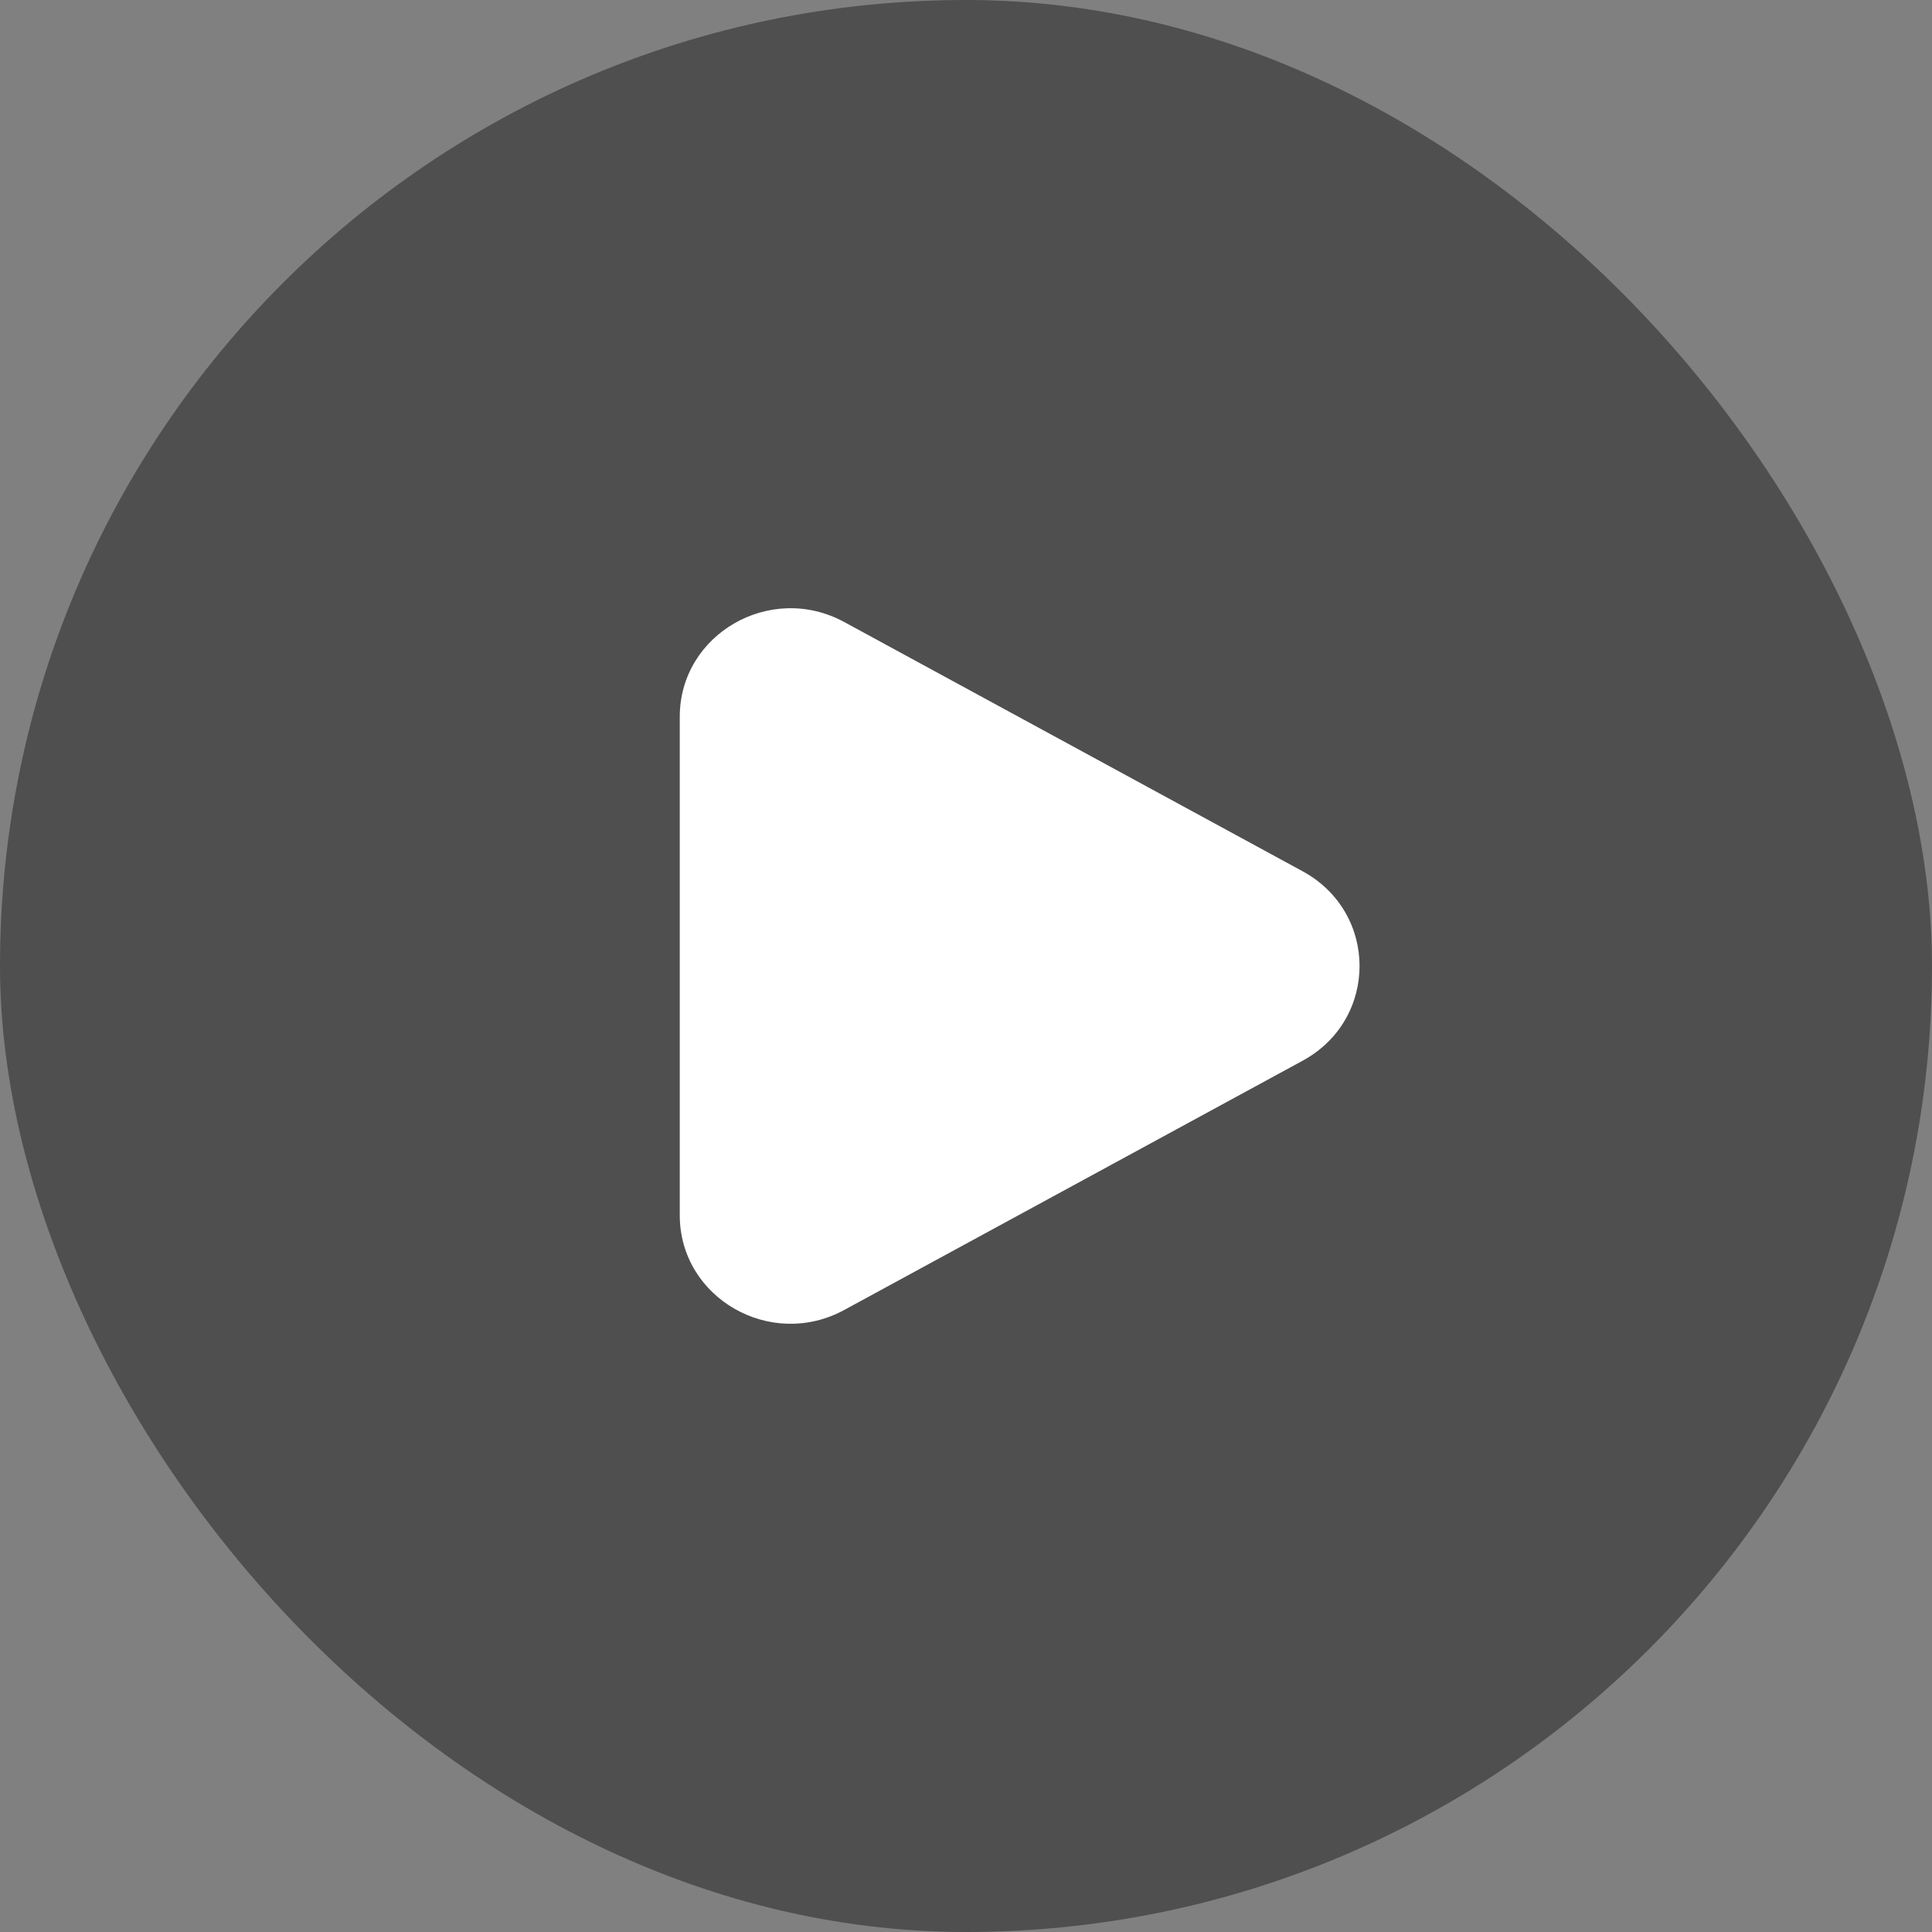 <svg width="72" height="72" viewBox="0 0 72 72" fill="none" xmlns="http://www.w3.org/2000/svg">
<rect x="0" y="0" width="72" height="72" fill="#808080" stroke="none"/>
<rect width="72" height="72" rx="36" fill="#060606" fill-opacity="0.4"/>
<path d="M48.545 32.47C51.374 34.009 51.374 37.991 48.545 39.53L31.462 48.819C28.712 50.315 25.333 48.368 25.333 45.289V26.711C25.333 23.632 28.712 21.685 31.462 23.181L48.545 32.47Z" fill="white"/>
</svg>
